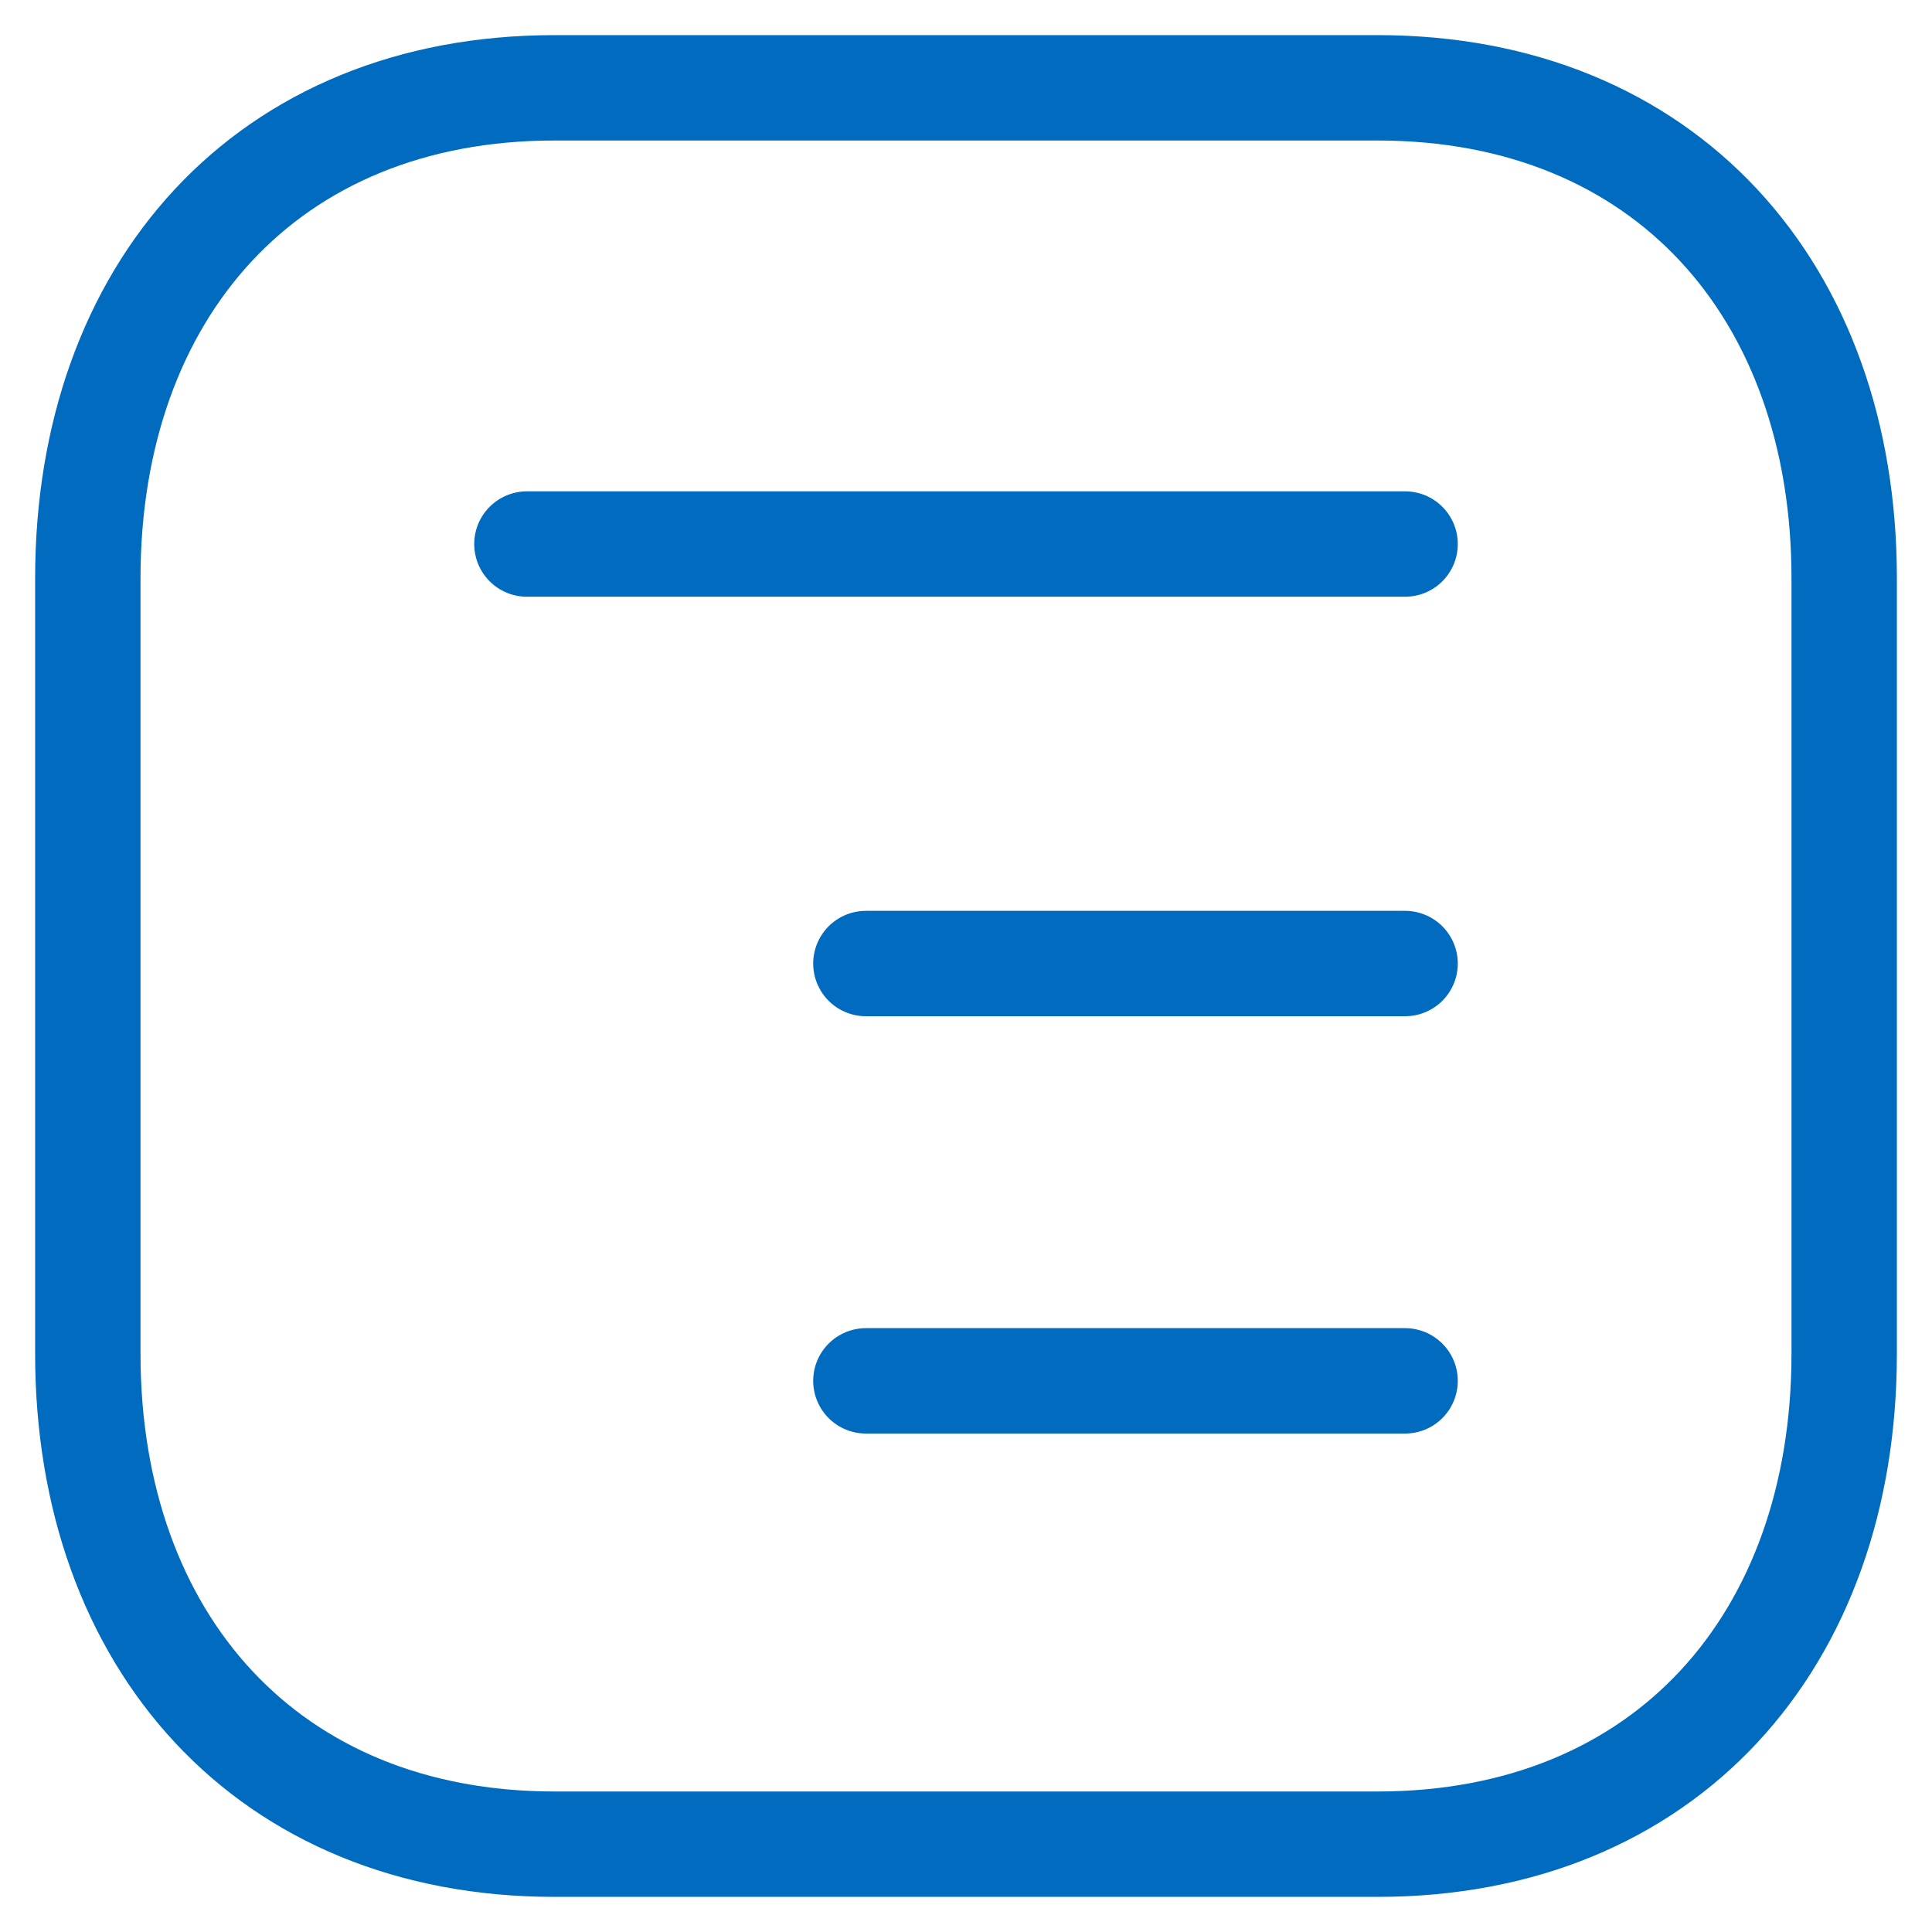 <svg width="22" height="22" viewBox="0 0 22 22" fill="none" xmlns="http://www.w3.org/2000/svg">
<path d="M6 6.195L16 6.195" stroke="#016CBF" stroke-width="1.2" stroke-linecap="round" stroke-linejoin="round"/>
<path d="M9.86 10.972L16 10.972" stroke="#016CBF" stroke-width="1.2" stroke-linecap="round" stroke-linejoin="round"/>
<path d="M9.86 15.724L16 15.724" stroke="#016CBF" stroke-width="1.2" stroke-linecap="round" stroke-linejoin="round"/>
<path fill-rule="evenodd" clip-rule="evenodd" d="M15.686 21L6.314 21C3.048 21 1 18.688 1 15.415L1 6.585C1 3.312 3.038 1 6.314 1L15.686 1C18.962 1 21 3.312 21 6.585L21 15.415C21 18.688 18.962 21 15.686 21Z" stroke="#016CBF" stroke-width="1.2" stroke-linecap="round" stroke-linejoin="round"/>
</svg>
